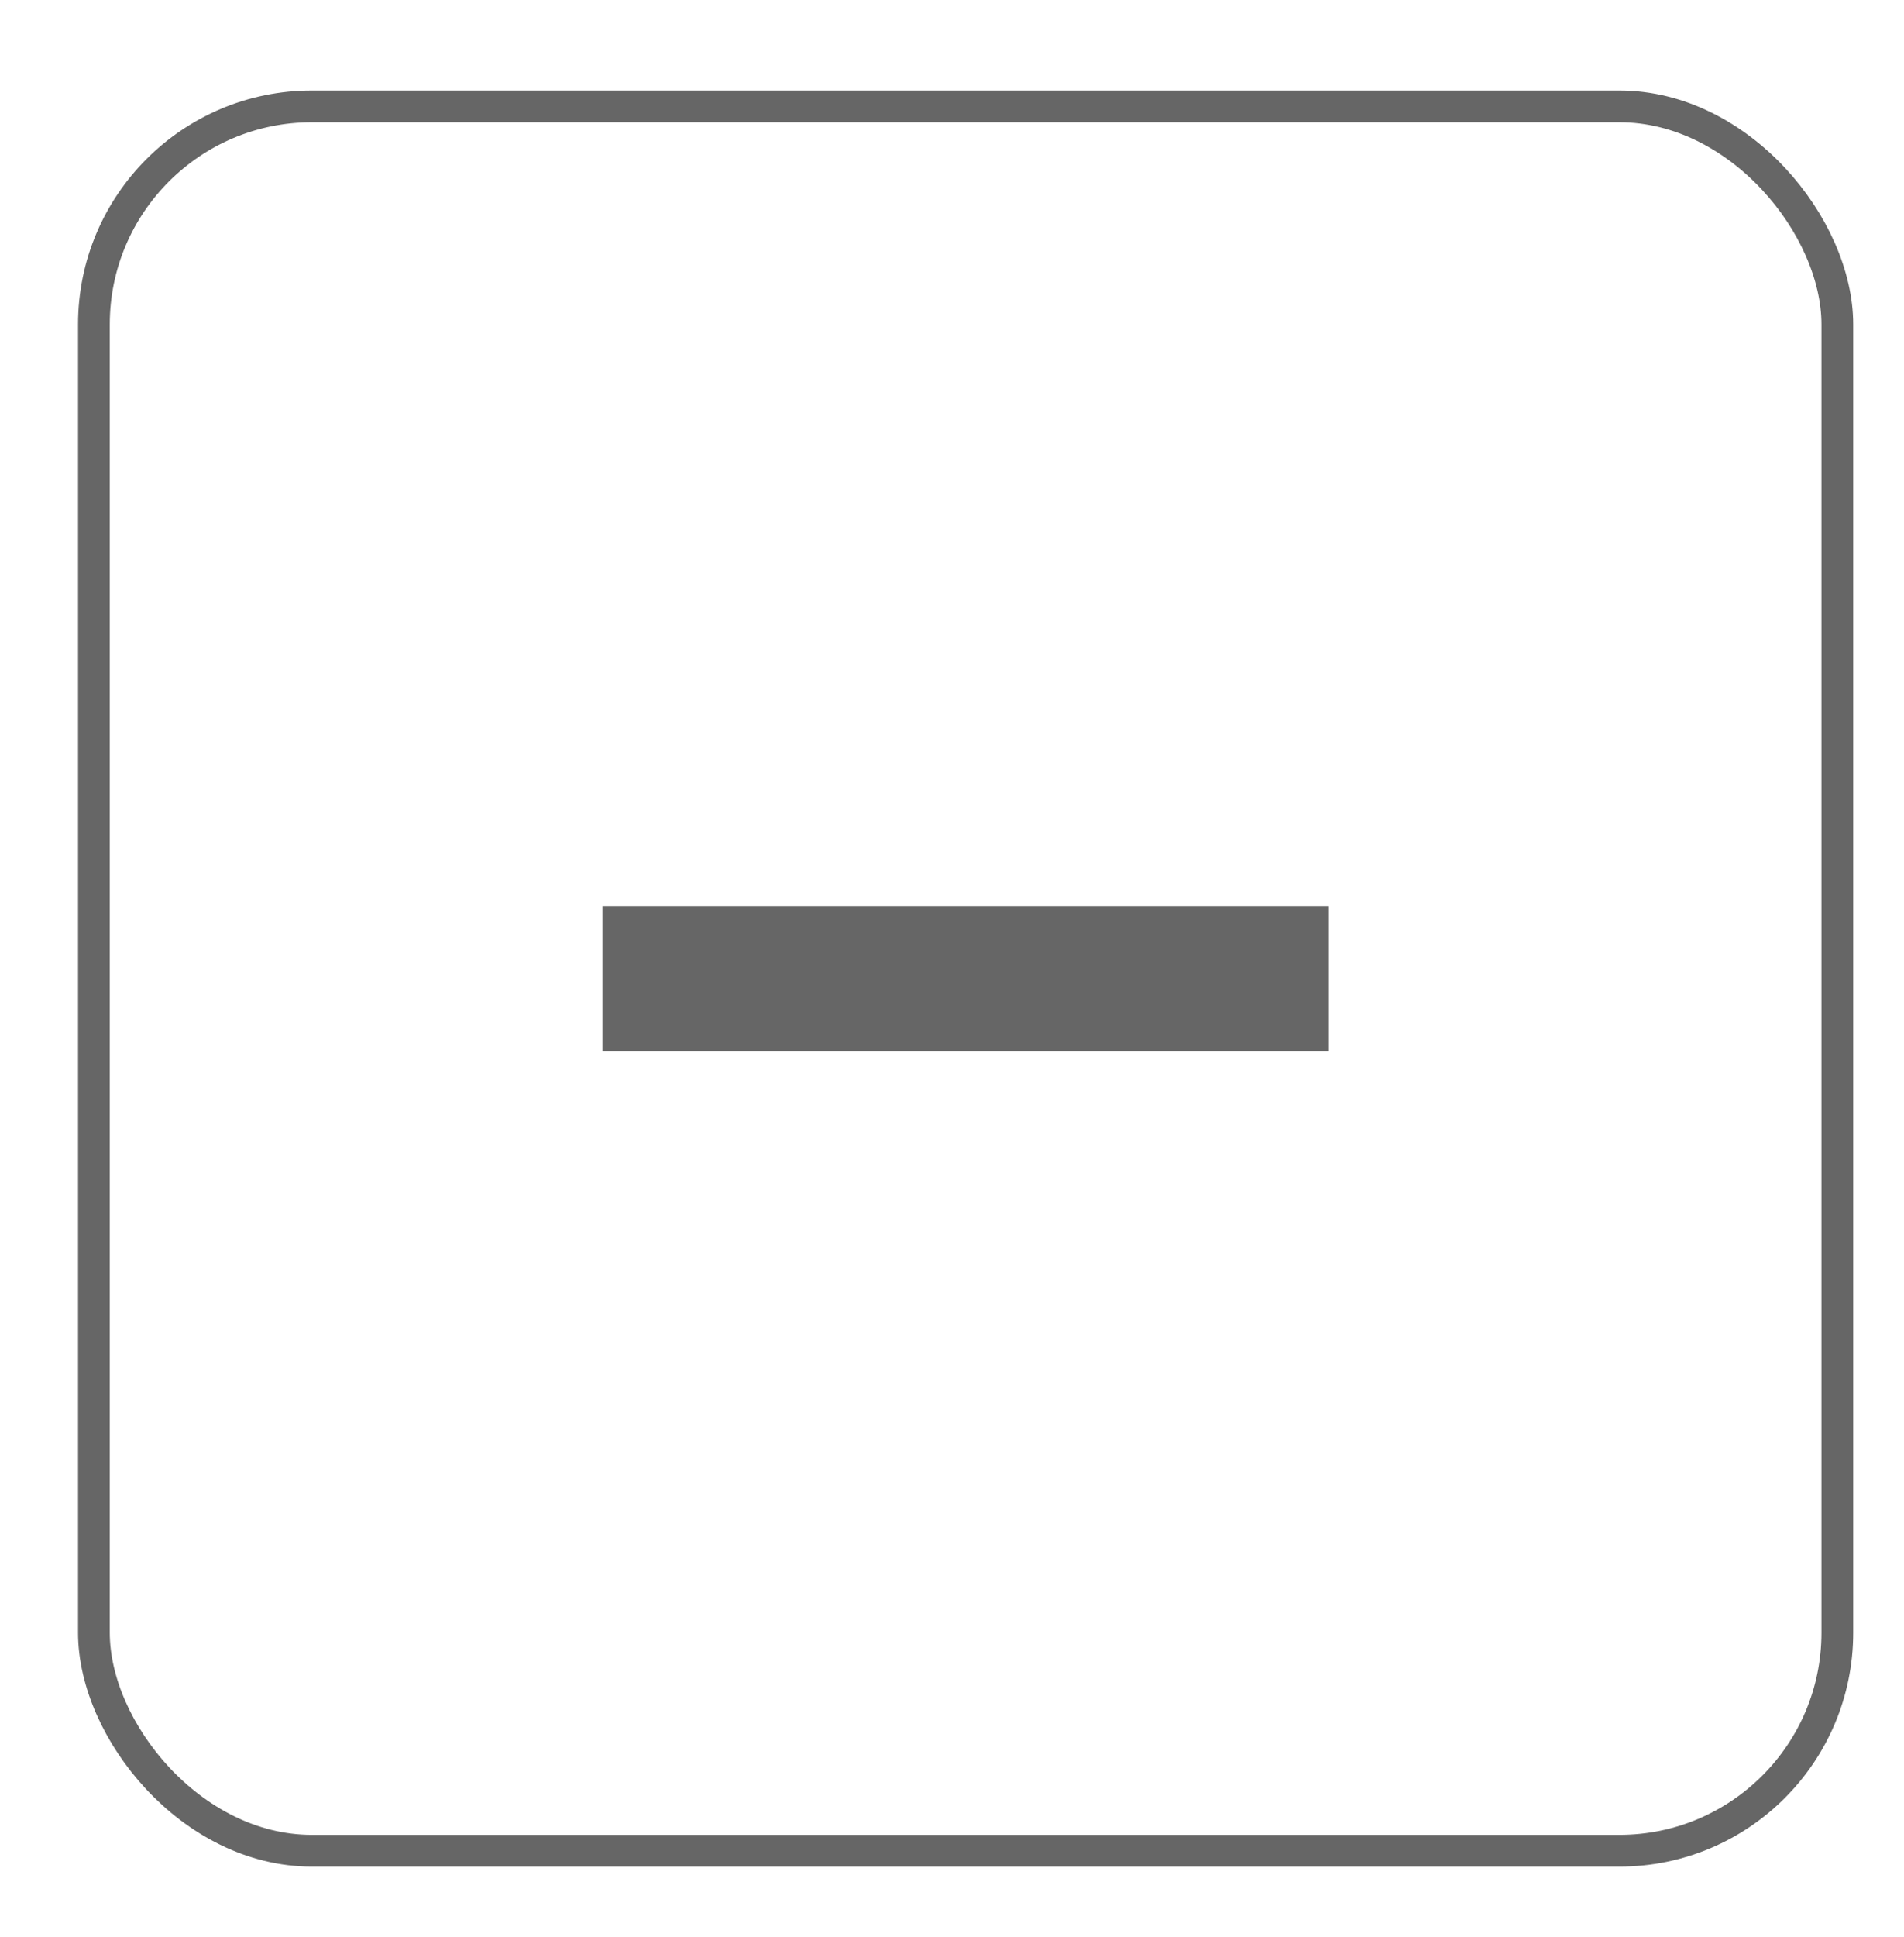 <?xml version="1.0" encoding="UTF-8"?>
<svg width="60px" height="61px" viewBox="0 0 60 61" version="1.1" xmlns="http://www.w3.org/2000/svg" xmlns:xlink="http://www.w3.org/1999/xlink">
    <title>05098F7E-66A5-4602-AE04-E26FB35F6D4A</title>
    <g id="Styleguide" stroke="none" stroke-width="1" fill="none" fill-rule="evenodd">
        <g id="STYLEGUIDE:-Basics" transform="translate(-2675, -3711)">
            <g id="ICONS" transform="translate(0, 2817.952)">
                <g id="ICONS-LANDING" transform="translate(70.964, 535.663)">
                    <g id="Group" transform="translate(2535, 359)">
                        <g id="ic-collapse-darkgray" transform="translate(70.964, 0.705)">
                            <g id="ic-minus" transform="translate(1.031, 1.031)">
                                <g id="Checkbox/Inactive/Default" stroke="#666666" stroke-linecap="round">
                                    <rect id="Checkbox" x="0" y="0" width="54.94" height="54.94" rx="6.867"></rect>
                                </g>
                                <polygon id="Path-5" fill="#666666" fill-rule="nonzero" points="38.916 25.181 38.916 29.759 16.024 29.759 16.024 25.181"></polygon>
                            </g>
                        </g>
                    </g>
                </g>
            </g>
        </g>
    </g>
</svg>